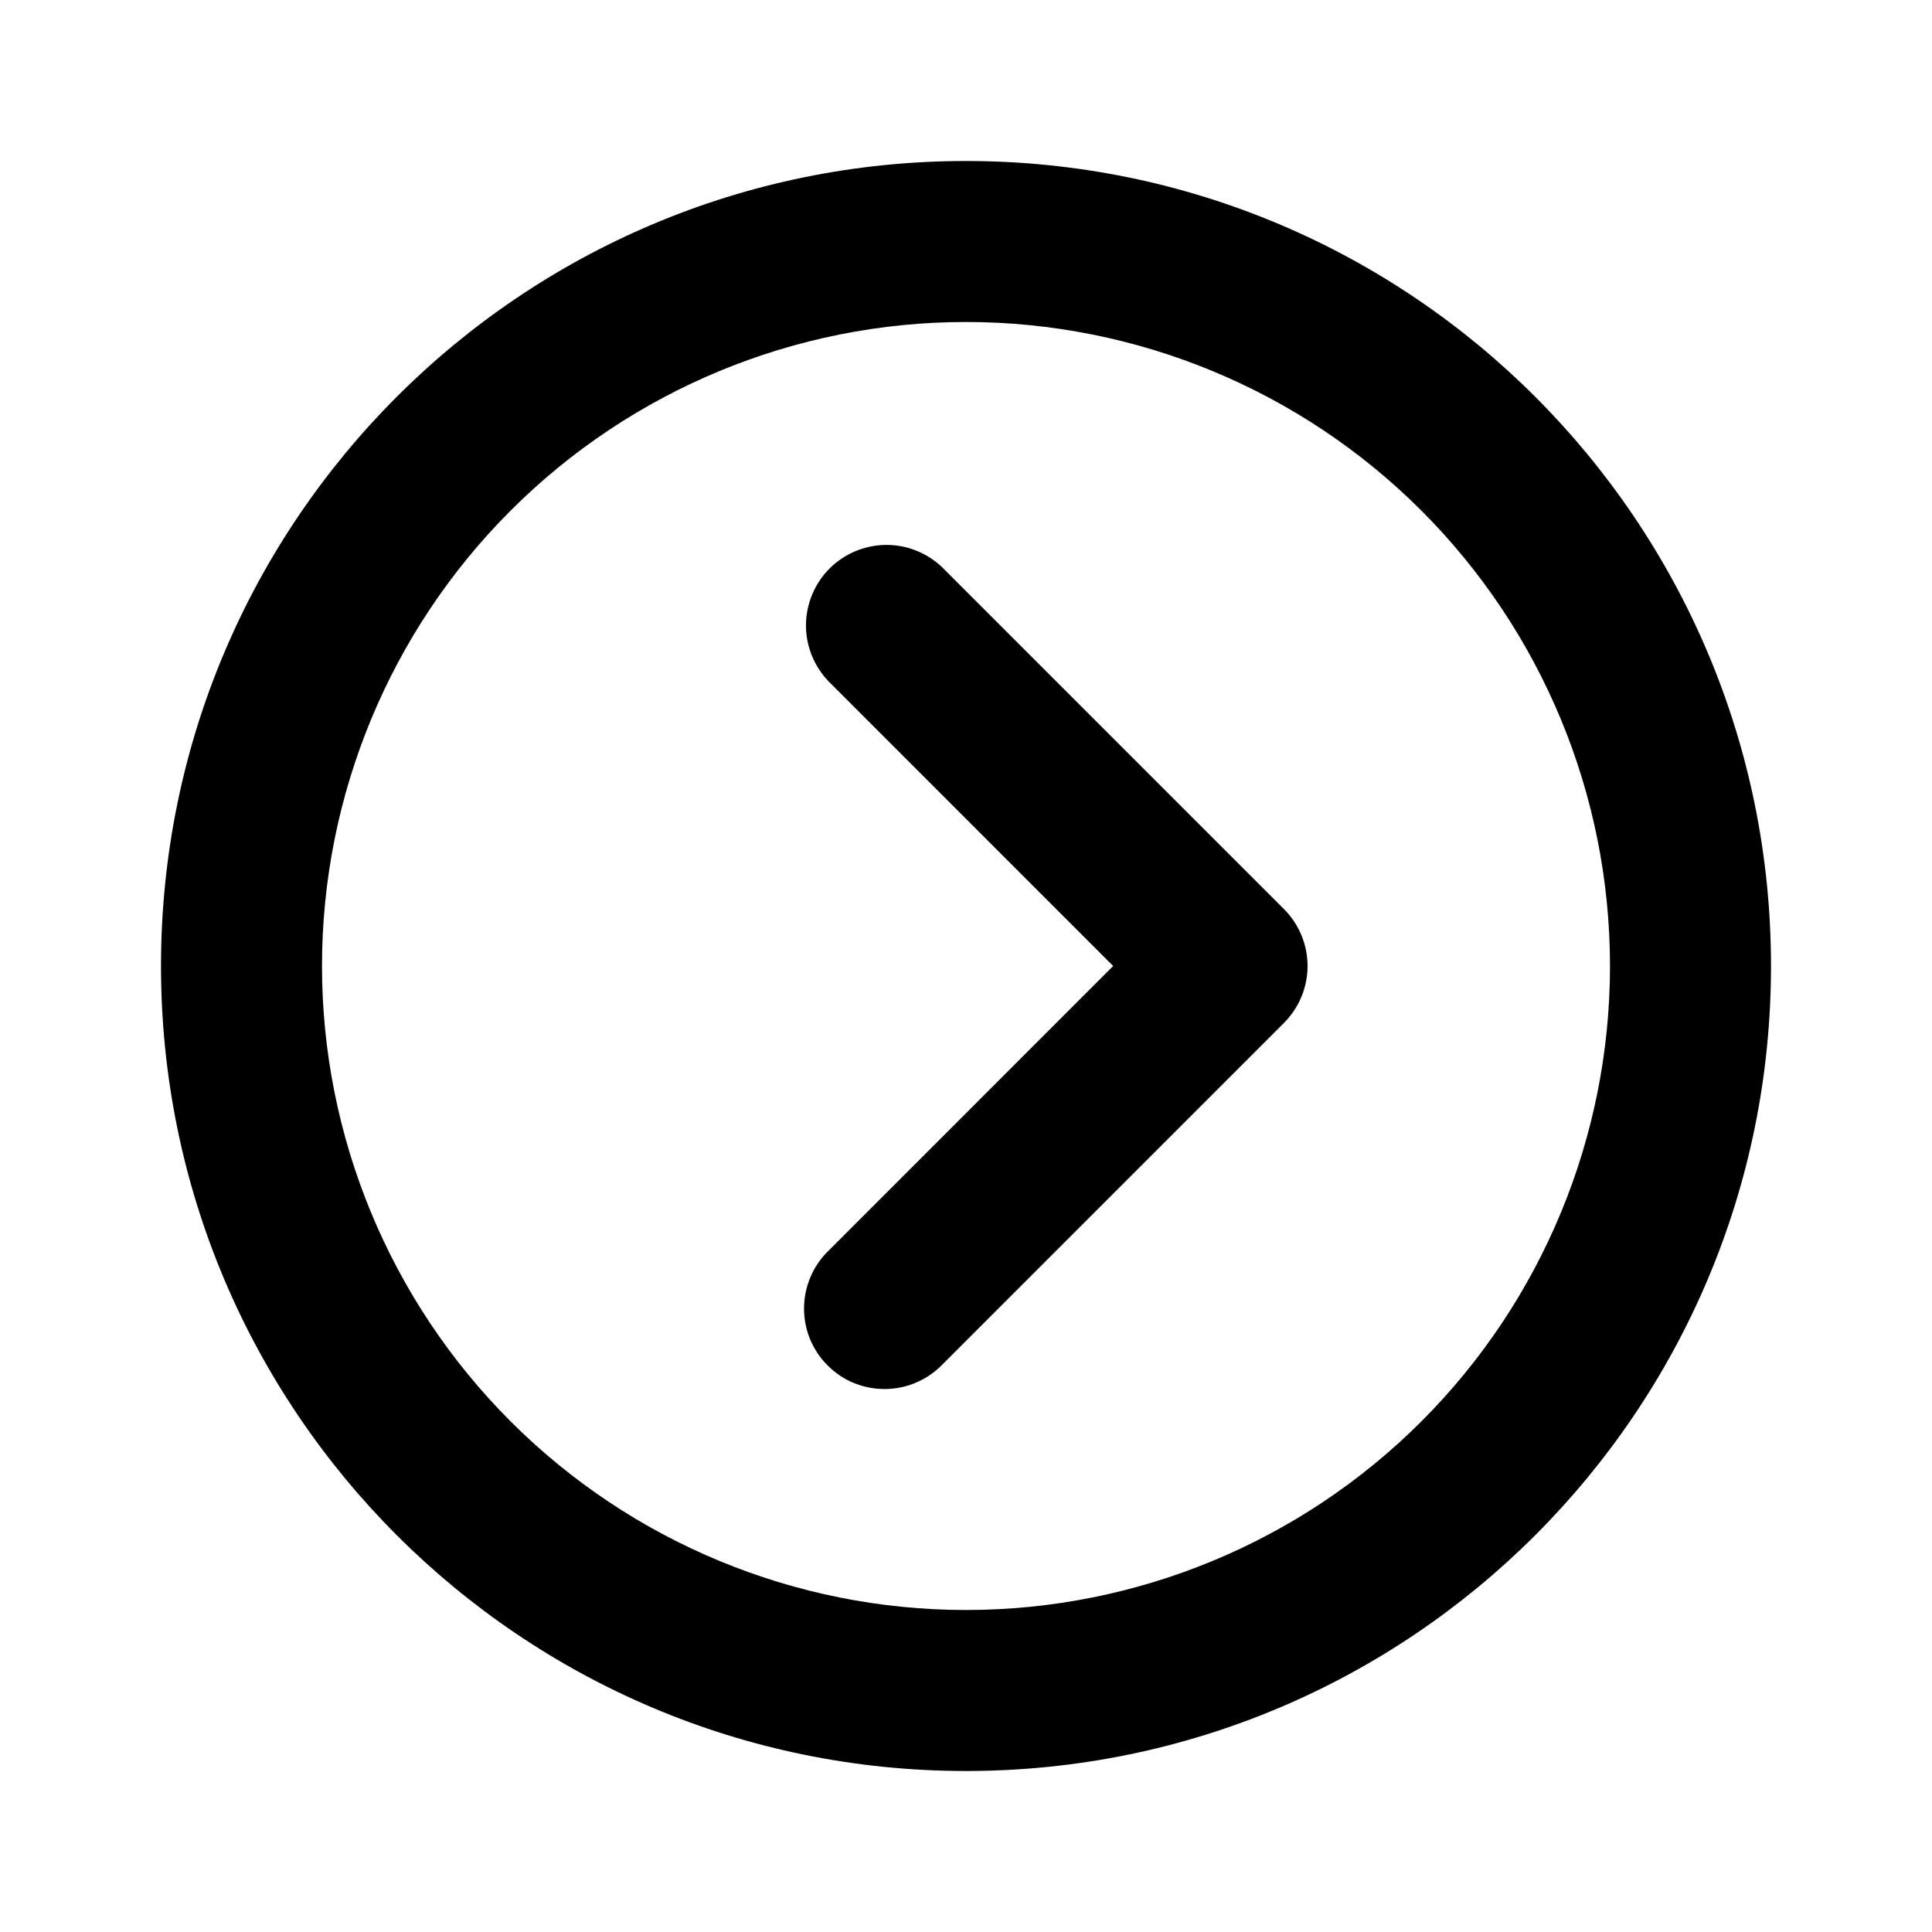 <svg width="24" height="24" viewBox="0 0 24 24" fill="none" xmlns="http://www.w3.org/2000/svg">
<path d="M12 22C6.477 22 2 17.523 2 12C2 6.477 6.477 2 12 2C17.523 2 22 6.477 22 12C22 17.523 17.523 22 12 22ZM12 20C14.122 20 16.157 19.157 17.657 17.657C19.157 16.157 20 14.122 20 12C20 9.878 19.157 7.843 17.657 6.343C16.157 4.843 14.122 4 12 4C9.878 4 7.843 4.843 6.343 6.343C4.843 7.843 4 9.878 4 12C4 14.122 4.843 16.157 6.343 17.657C7.843 19.157 9.878 20 12 20ZM13.828 12L10.293 8.464C10.111 8.275 10.01 8.023 10.012 7.761C10.015 7.498 10.12 7.248 10.305 7.062C10.491 6.877 10.741 6.772 11.004 6.769C11.266 6.767 11.518 6.868 11.707 7.05L15.95 11.293C16.137 11.48 16.243 11.735 16.243 12C16.243 12.265 16.137 12.52 15.95 12.707L11.707 16.95C11.615 17.046 11.504 17.122 11.382 17.174C11.26 17.227 11.129 17.254 10.996 17.255C10.864 17.256 10.732 17.231 10.609 17.181C10.486 17.131 10.374 17.056 10.281 16.962C10.187 16.869 10.113 16.757 10.062 16.634C10.012 16.511 9.987 16.379 9.988 16.247C9.989 16.114 10.017 15.983 10.069 15.861C10.121 15.739 10.197 15.628 10.293 15.536L13.828 12Z" fill="black"/>
</svg>
